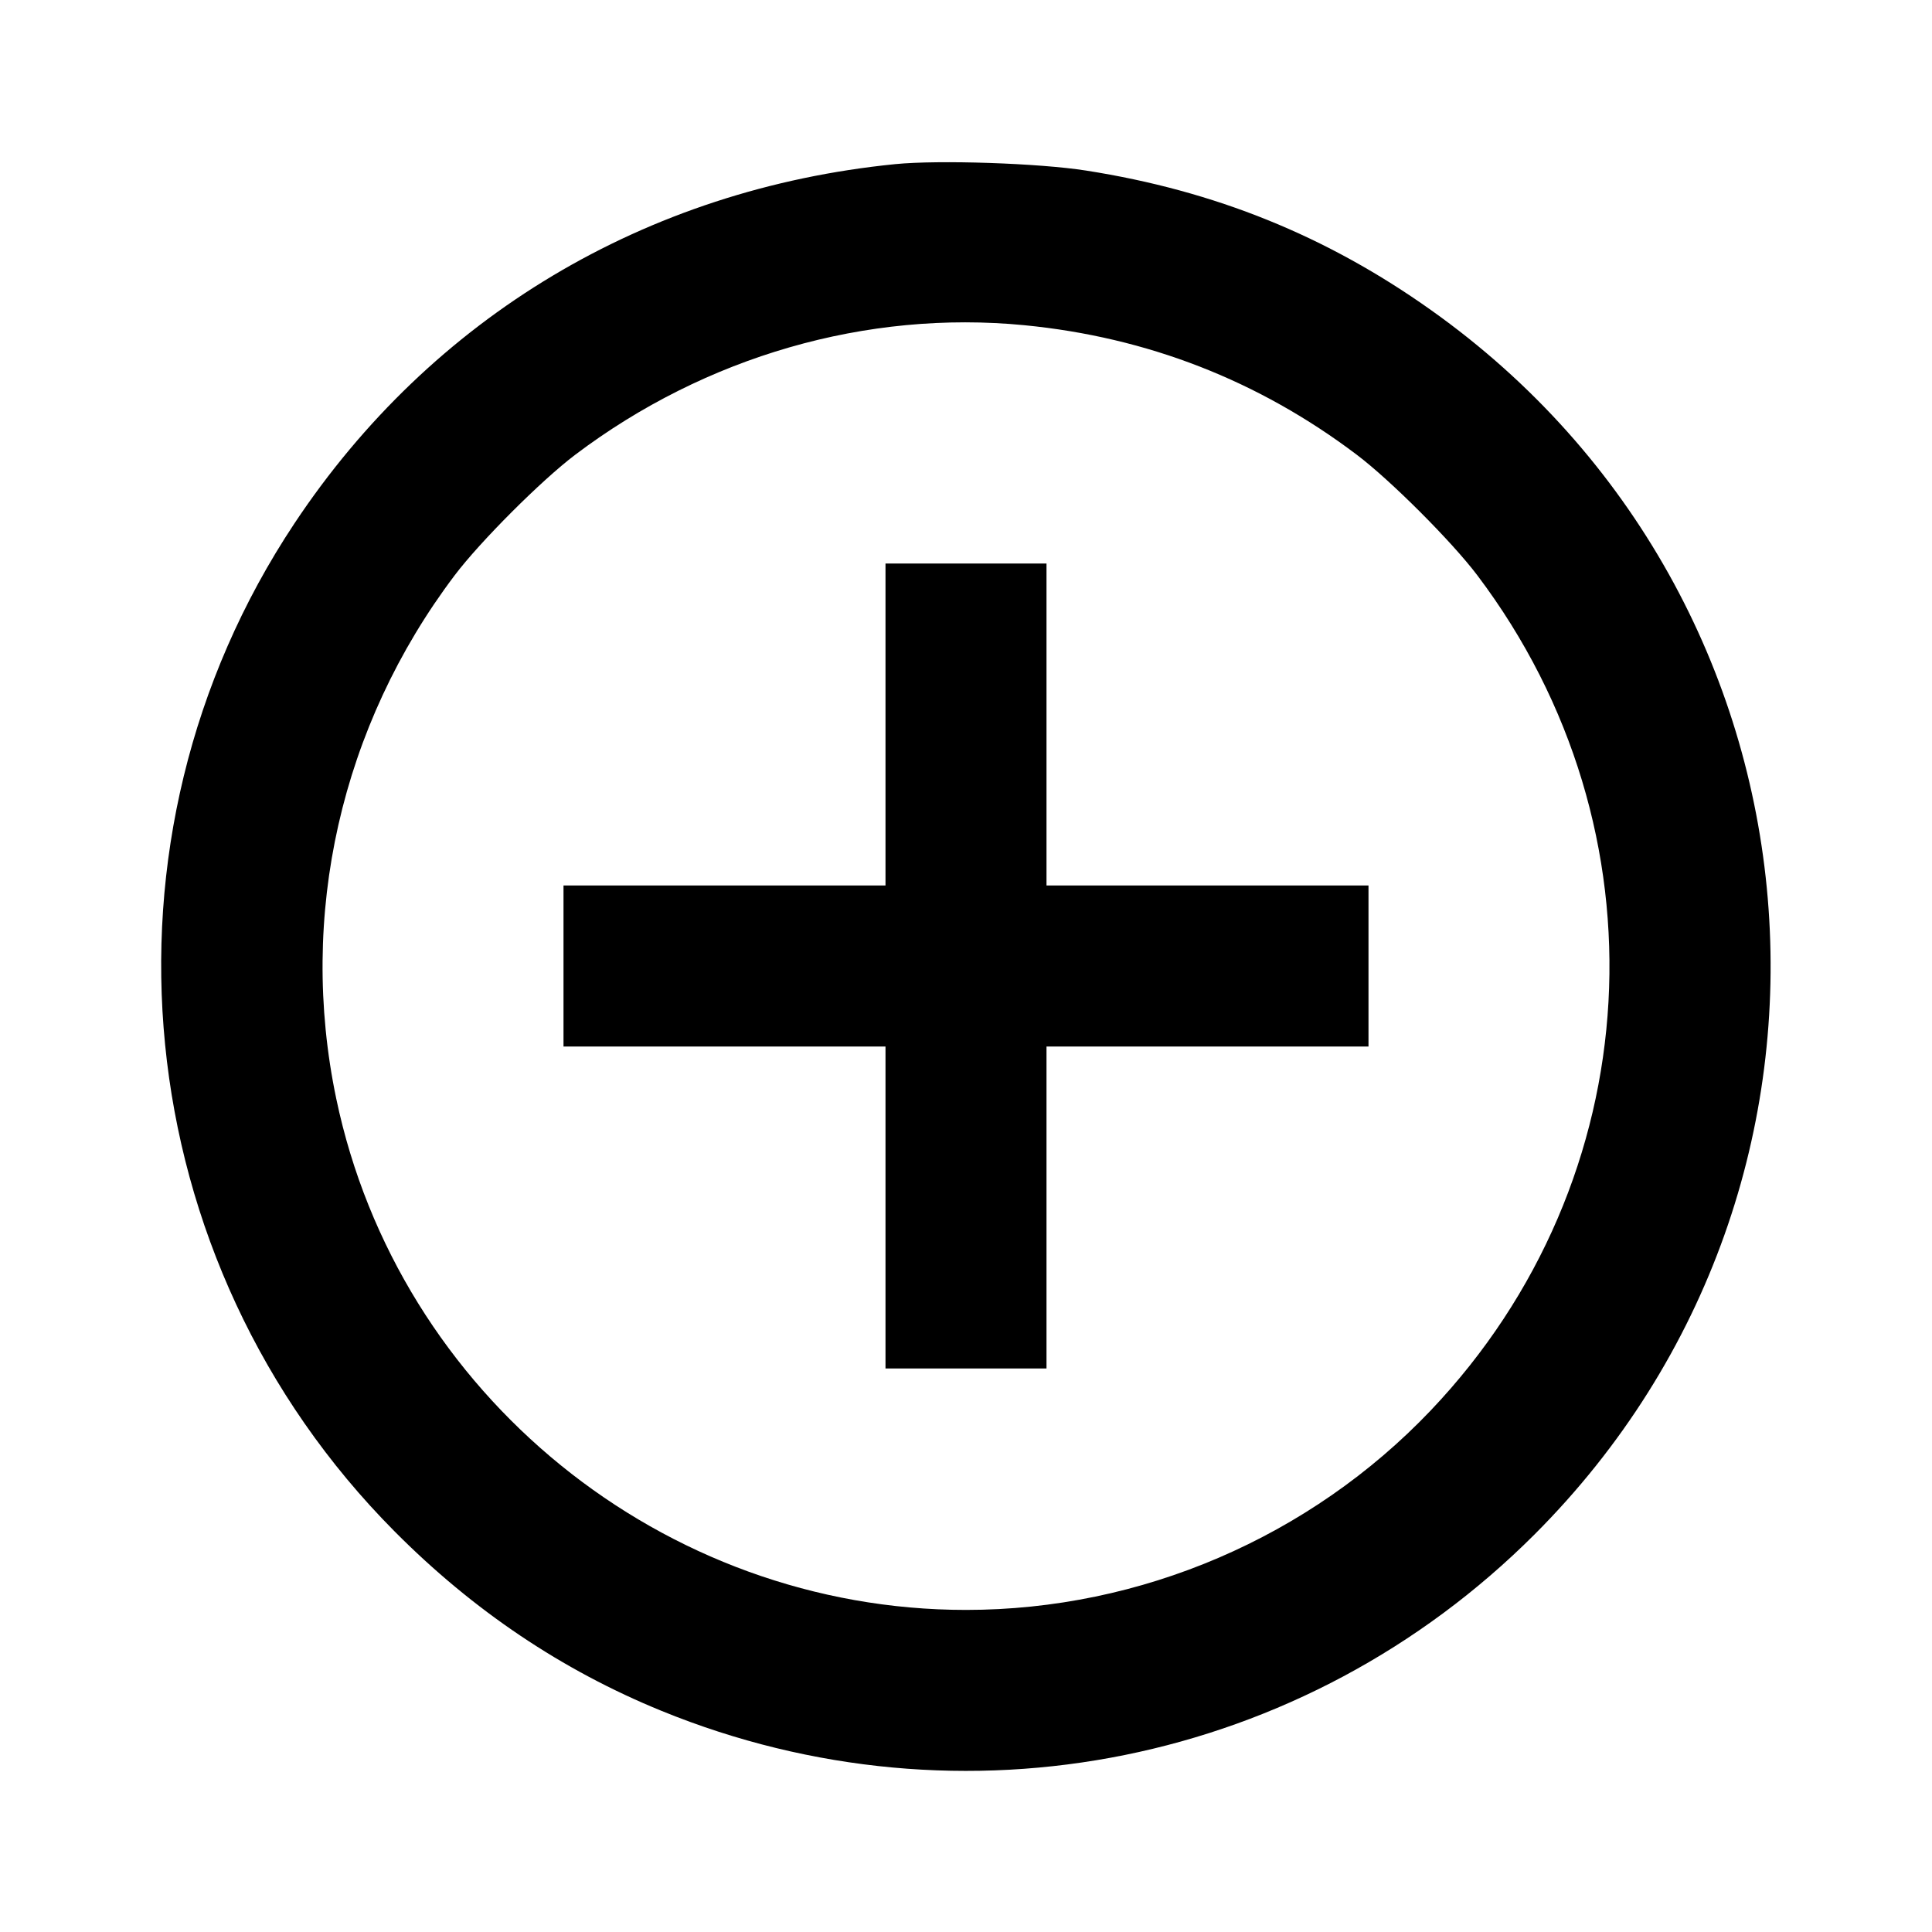 <svg viewBox="0 0 24 24" xmlns="http://www.w3.org/2000/svg"><path d="M11.120 2.039 C 8.020 2.349,5.361 3.939,3.659 6.500 C 1.048 10.428,1.568 15.667,4.900 19.022 C 5.878 20.007,6.984 20.750,8.220 21.254 C 11.958 22.779,16.203 21.920,19.062 19.062 C 23.445 14.678,22.834 7.442,17.778 3.853 C 16.479 2.930,15.094 2.370,13.493 2.119 C 12.909 2.027,11.660 1.985,11.120 2.039 M12.726 4.040 C 14.253 4.189,15.634 4.727,16.853 5.648 C 17.273 5.965,18.035 6.727,18.352 7.147 C 20.742 10.311,20.499 14.656,17.773 17.521 C 16.272 19.098,14.172 19.999,12.000 19.999 C 8.240 19.999,4.947 17.326,4.177 13.648 C 3.701 11.373,4.234 9.019,5.648 7.147 C 5.965 6.727,6.727 5.965,7.147 5.648 C 8.764 4.427,10.767 3.849,12.726 4.040 M11.000 9.000 L 11.000 11.000 9.000 11.000 L 7.000 11.000 7.000 12.000 L 7.000 13.000 9.000 13.000 L 11.000 13.000 11.000 15.000 L 11.000 17.000 12.000 17.000 L 13.000 17.000 13.000 15.000 L 13.000 13.000 15.000 13.000 L 17.000 13.000 17.000 12.000 L 17.000 11.000 15.000 11.000 L 13.000 11.000 13.000 9.000 L 13.000 7.000 12.000 7.000 L 11.000 7.000 11.000 9.000 " stroke="none" fill-rule="evenodd" fill="black"></path></svg>